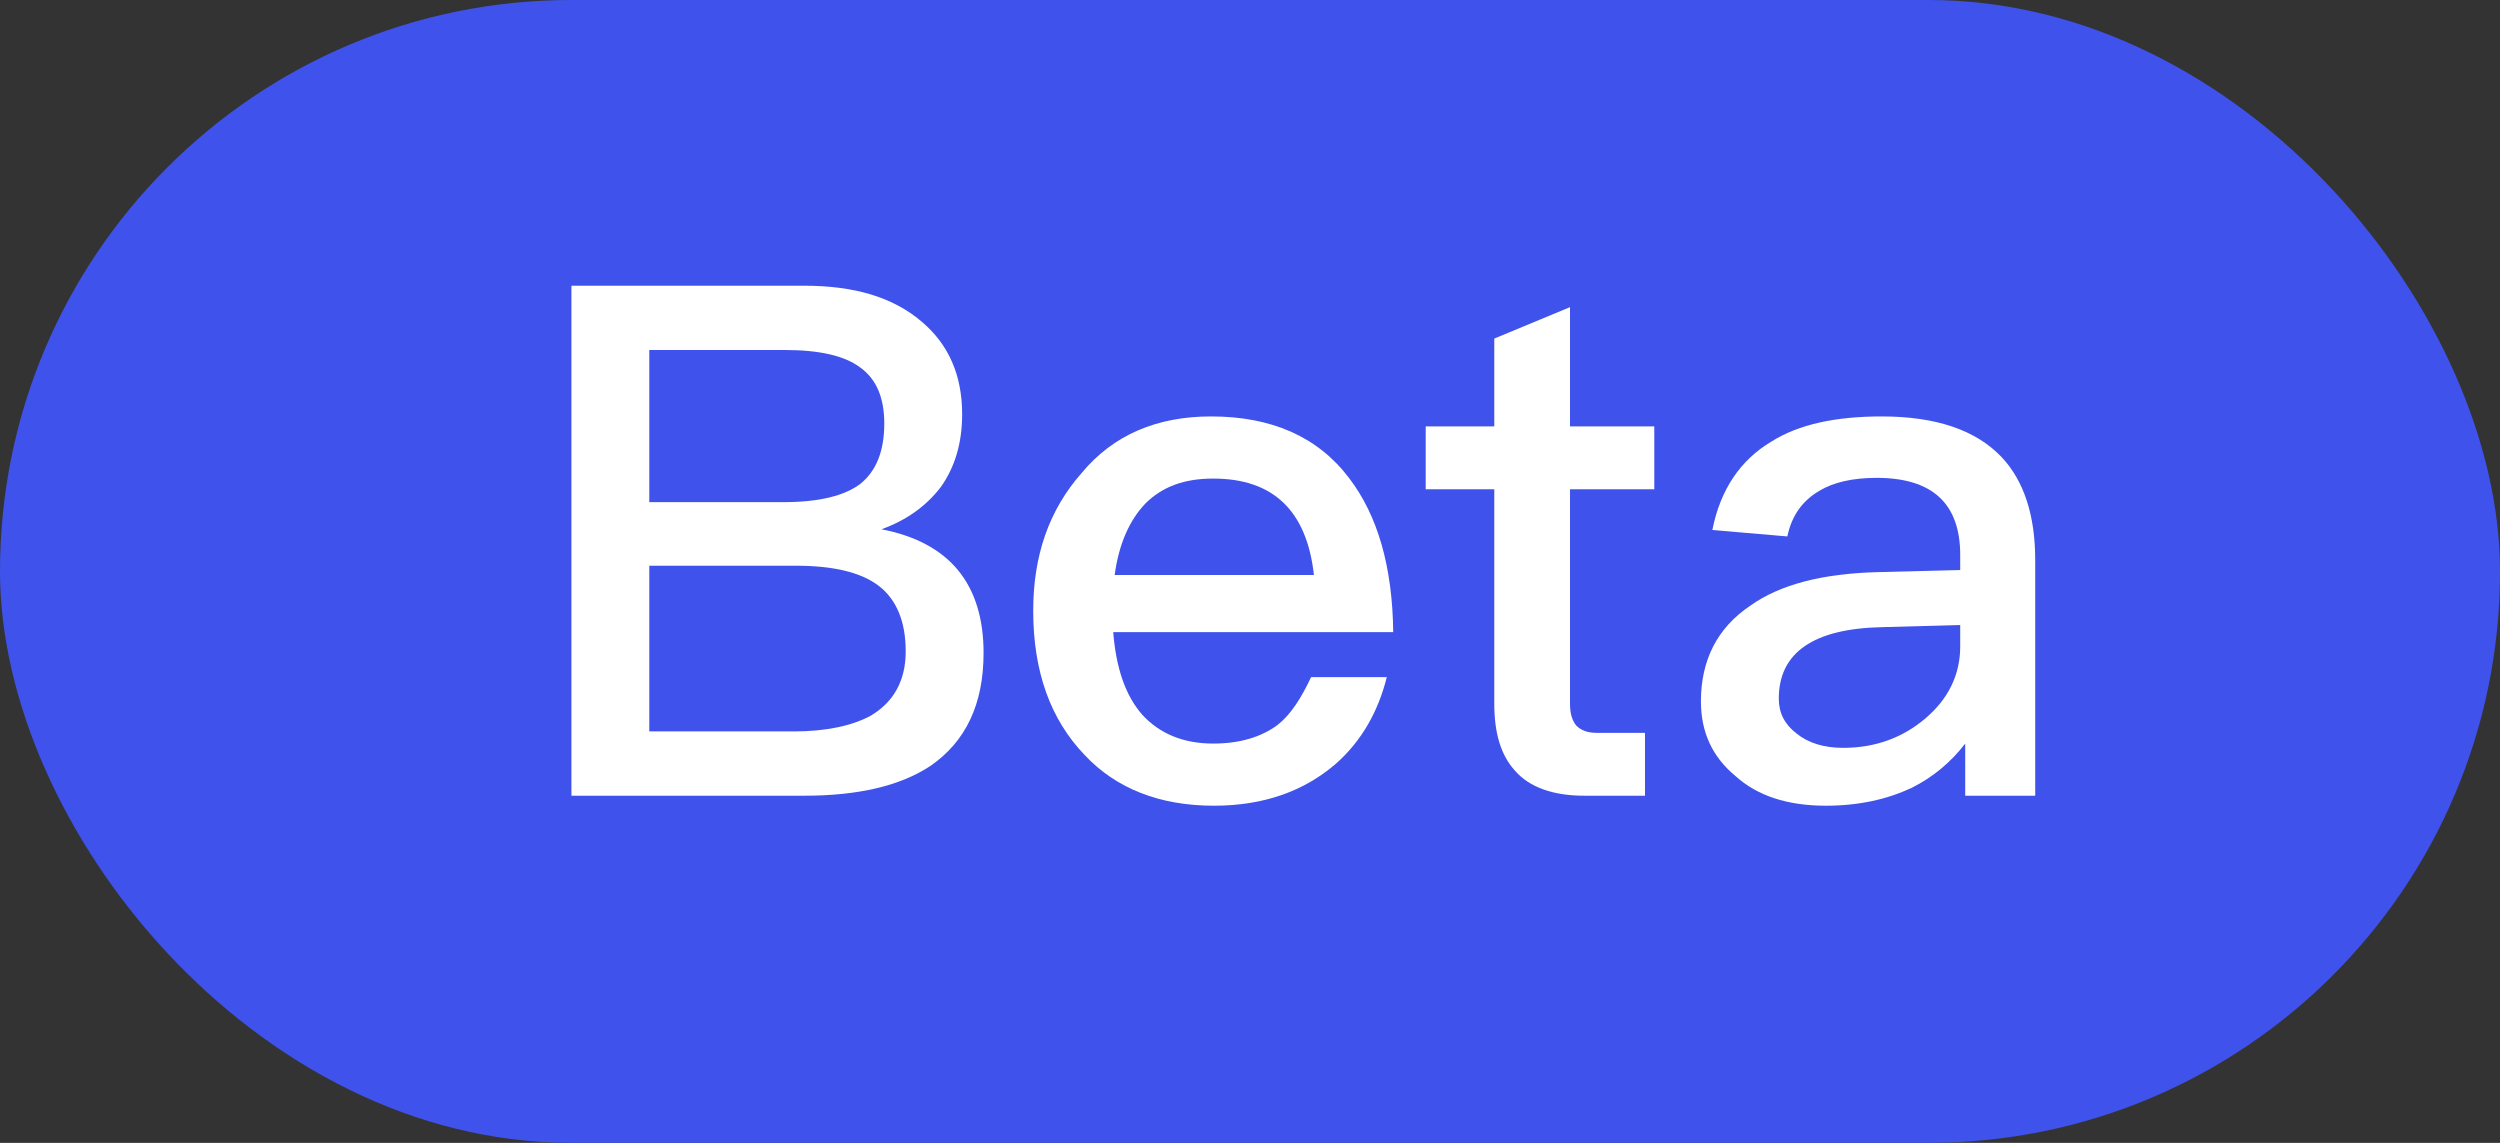 <svg width="35" height="16" viewBox="0 0 35 16" fill="none" xmlns="http://www.w3.org/2000/svg">
<rect x="0" y="0" width="35" height="16" fill="#333333" stroke="none"/>
<rect width="35" height="16" rx="8" fill="#4052EC"/>
<path d="M8 4H11.26C11.96 4 12.5 4.16 12.9 4.5C13.28 4.82 13.47 5.25 13.47 5.8C13.47 6.2 13.37 6.54 13.17 6.82C12.97 7.08 12.7 7.28 12.34 7.41C12.81 7.5 13.17 7.69 13.41 7.98C13.65 8.27 13.77 8.66 13.77 9.14C13.77 9.86 13.52 10.38 13.03 10.72C12.61 11 12.02 11.14 11.26 11.14H8V4ZM9.09 4.9V7.03H10.97C11.47 7.03 11.83 6.94 12.05 6.77C12.27 6.59 12.38 6.31 12.38 5.93C12.38 5.57 12.27 5.31 12.05 5.15C11.83 4.98 11.47 4.9 10.99 4.9H9.09ZM9.09 7.92V10.24H11.11C11.57 10.24 11.93 10.16 12.19 10.02C12.51 9.83 12.68 9.53 12.68 9.12C12.68 8.7 12.55 8.39 12.3 8.2C12.05 8.01 11.66 7.92 11.14 7.92H9.09Z" fill="white"/>
<path d="M16.955 5.83C17.795 5.83 18.445 6.11 18.885 6.69C19.285 7.21 19.495 7.93 19.505 8.85H15.585C15.625 9.35 15.755 9.74 15.995 10.01C16.235 10.27 16.565 10.41 16.985 10.41C17.355 10.41 17.655 10.32 17.885 10.15C18.065 10.01 18.215 9.78 18.355 9.48H19.415C19.295 9.96 19.065 10.37 18.705 10.69C18.255 11.08 17.685 11.28 16.995 11.28C16.235 11.28 15.625 11.04 15.185 10.57C14.705 10.07 14.465 9.4 14.465 8.55C14.465 7.78 14.685 7.14 15.145 6.62C15.585 6.09 16.195 5.83 16.955 5.83ZM16.985 6.7C16.585 6.7 16.275 6.81 16.035 7.05C15.815 7.28 15.665 7.61 15.605 8.05H18.395C18.295 7.15 17.825 6.7 16.985 6.7Z" fill="white"/>
<path d="M21.98 4.3V5.97H23.16V6.85H21.98V9.85C21.98 9.99 22.01 10.09 22.07 10.16C22.13 10.22 22.22 10.26 22.35 10.26H23.03V11.14H22.18C21.74 11.14 21.41 11.02 21.21 10.79C21.01 10.57 20.92 10.26 20.92 9.85V6.85H19.96V5.97H20.92V4.74L21.98 4.3Z" fill="white"/>
<path d="M26.343 5.83C27.103 5.83 27.663 6.02 28.023 6.4C28.333 6.73 28.493 7.21 28.493 7.84V11.14H27.513V10.41C27.313 10.67 27.063 10.88 26.763 11.03C26.423 11.19 26.023 11.28 25.563 11.28C25.023 11.28 24.603 11.14 24.303 10.87C23.973 10.6 23.813 10.25 23.813 9.82C23.813 9.24 24.043 8.79 24.503 8.48C24.923 8.18 25.523 8.03 26.283 8.01L27.443 7.98V7.77C27.443 7.05 27.053 6.69 26.273 6.69C25.943 6.69 25.673 6.75 25.473 6.87C25.233 7.01 25.083 7.22 25.023 7.51L23.973 7.42C24.083 6.86 24.363 6.44 24.803 6.18C25.183 5.94 25.703 5.83 26.343 5.83ZM27.443 8.75L26.353 8.78C25.383 8.8 24.903 9.14 24.903 9.78C24.903 9.98 24.983 10.14 25.153 10.27C25.313 10.4 25.533 10.47 25.803 10.47C26.253 10.47 26.633 10.33 26.953 10.06C27.273 9.79 27.443 9.45 27.443 9.05V8.75Z" fill="white"/>
</svg>
